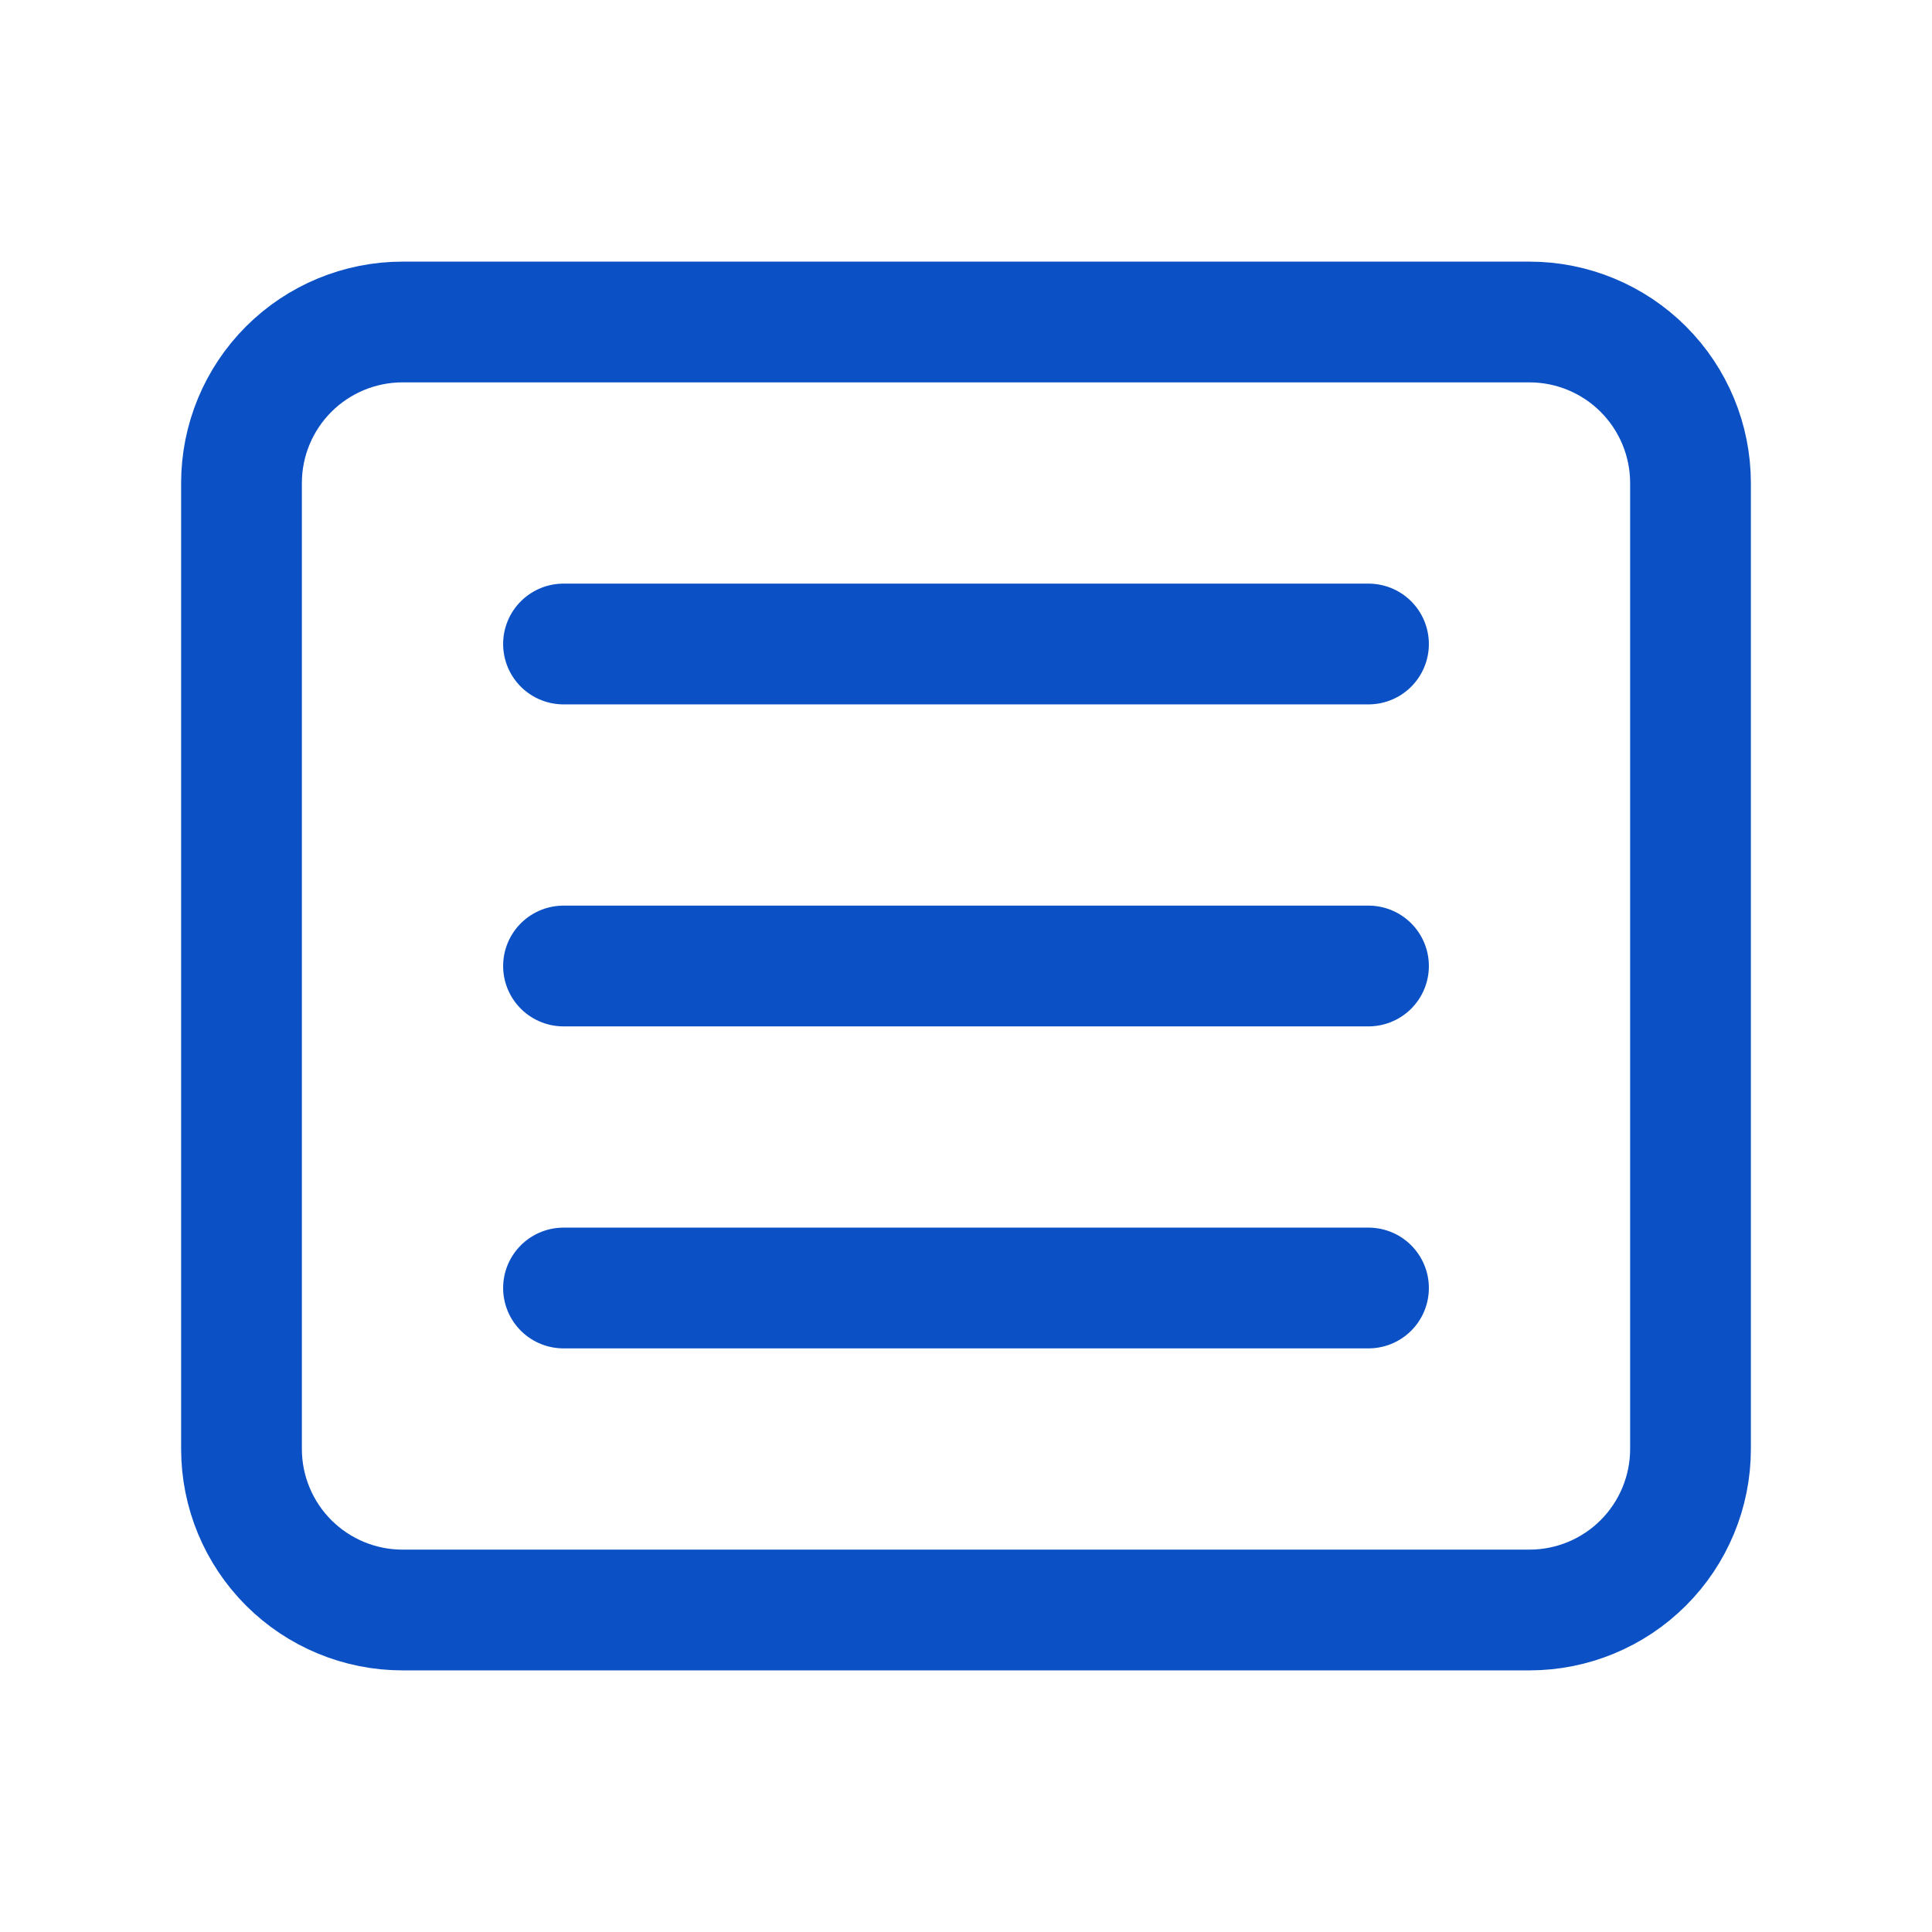 <svg width="24" height="24" viewBox="0 0 24 24" fill="none" xmlns="http://www.w3.org/2000/svg">
<g clip-path="url(#clip0_7457_3910)">
<path d="M3 6C3 5.47 3.211 4.961 3.586 4.586C3.961 4.211 4.47 4 5 4H19C19.53 4 20.039 4.211 20.414 4.586C20.789 4.961 21 5.47 21 6V18C21 18.53 20.789 19.039 20.414 19.414C20.039 19.789 19.53 20 19 20H5C4.47 20 3.961 19.789 3.586 19.414C3.211 19.039 3 18.53 3 18V6Z" stroke="#0B51C5" stroke-width="1.5" stroke-linecap="round" stroke-linejoin="round"/>
<path d="M7 8H17" stroke="#0B51C5" stroke-width="1.5" stroke-linecap="round" stroke-linejoin="round"/>
<path d="M7 12H17" stroke="#0B51C5" stroke-width="1.5" stroke-linecap="round" stroke-linejoin="round"/>
<path d="M7 16H17" stroke="#0B51C5" stroke-width="1.5" stroke-linecap="round" stroke-linejoin="round"/>
</g>
<defs>
<clipPath id="clip0_7457_3910">
<rect width="24" height="24" fill="white"/>
</clipPath>
</defs>
</svg>
